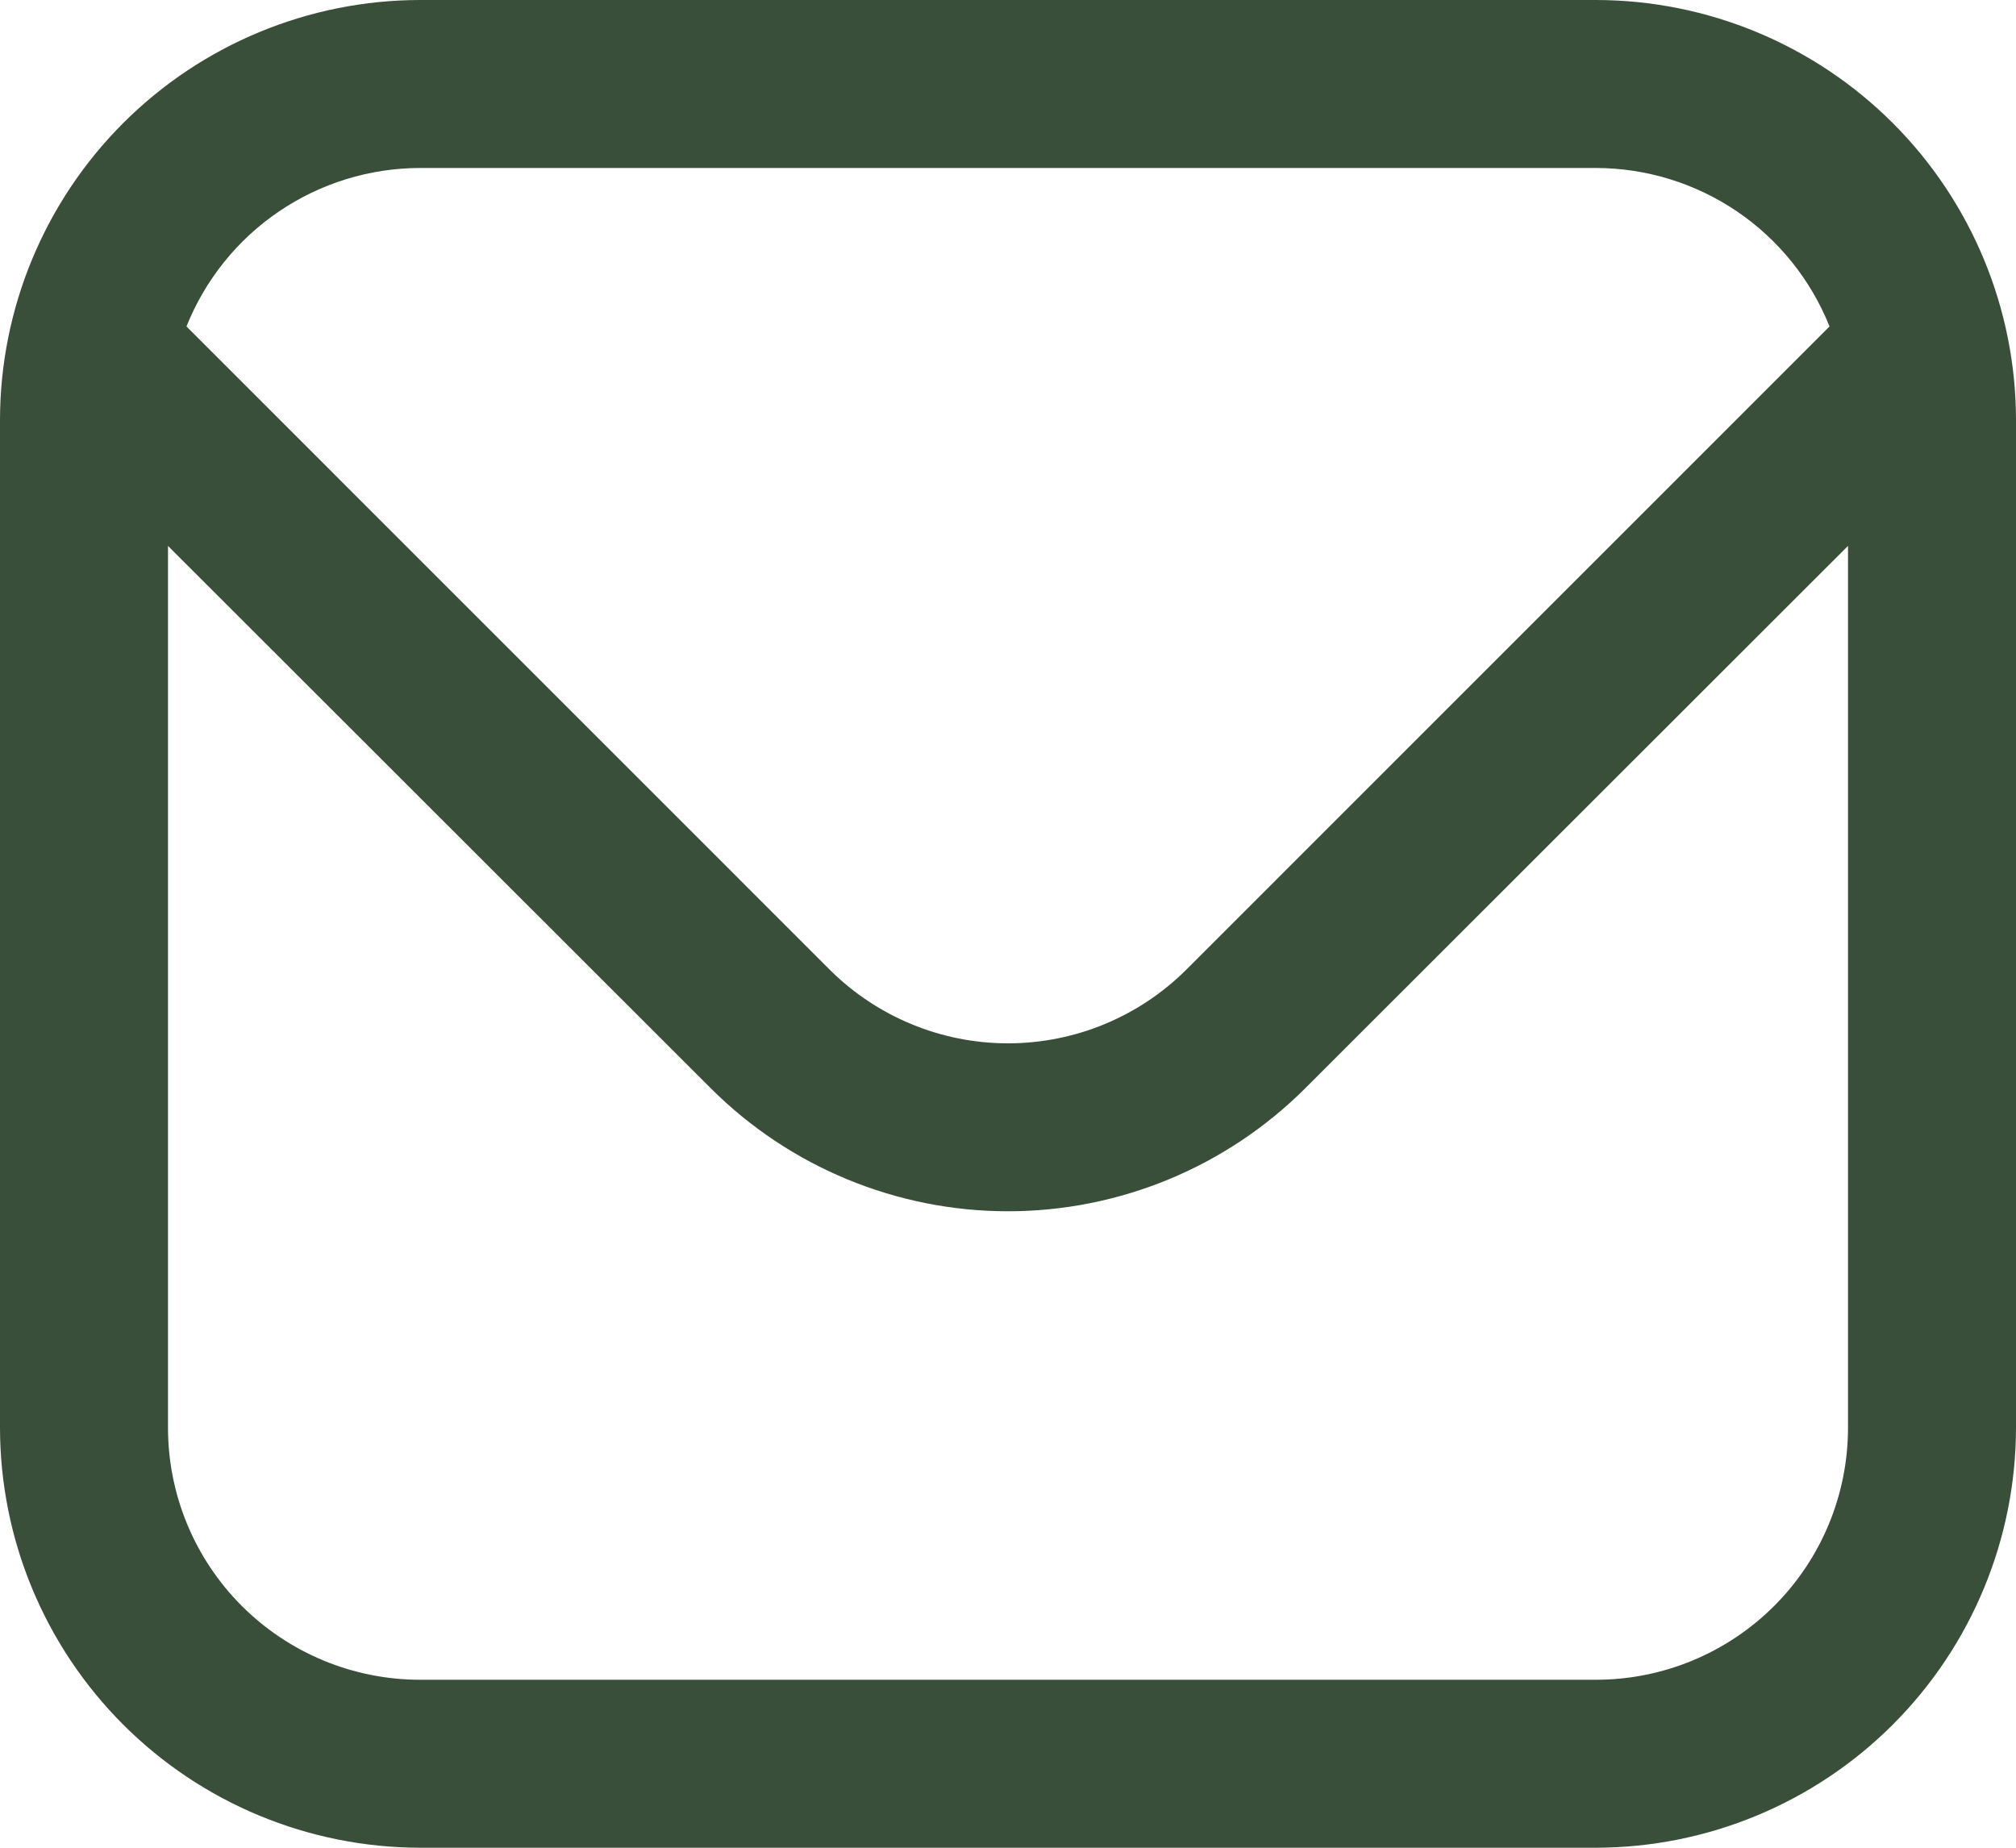 <svg width="48" height="44" viewBox="0 0 48 44" fill="none" xmlns="http://www.w3.org/2000/svg" xmlns:xlink="http://www.w3.org/1999/xlink">
<path d="M38,0L10,0C7.349,0.003 4.807,1.057 2.932,2.932C1.058,4.807 0.003,7.349 0,10L0,34C0.003,36.651 1.058,39.192 2.932,41.067C4.807,42.942 7.349,43.996 10,44L38,44C40.651,43.996 43.193,42.942 45.068,41.067C46.942,39.192 47.997,36.651 48,34L48,10C47.997,7.349 46.942,4.807 45.068,2.932C43.193,1.057 40.651,0.003 38,0L38,0ZM10,4L38,4C39.198,4.002 40.367,4.363 41.358,5.035C42.349,5.708 43.116,6.662 43.56,7.774L28.244,23.092C27.117,24.214 25.591,24.845 24,24.845C22.409,24.845 20.883,24.214 19.756,23.092L4.44,7.774C4.884,6.662 5.651,5.708 6.642,5.035C7.633,4.363 8.802,4.002 10,4L10,4ZM38,40L10,40C8.409,40 6.883,39.367 5.757,38.242C4.632,37.117 4,35.591 4,34L4,13L16.928,25.92C18.805,27.792 21.349,28.844 24,28.844C26.651,28.844 29.195,27.792 31.072,25.92L44,13L44,34C44,35.591 43.368,37.117 42.243,38.242C41.117,39.367 39.591,40 38,40Z" fill="#3A4F39"/>
</svg>
